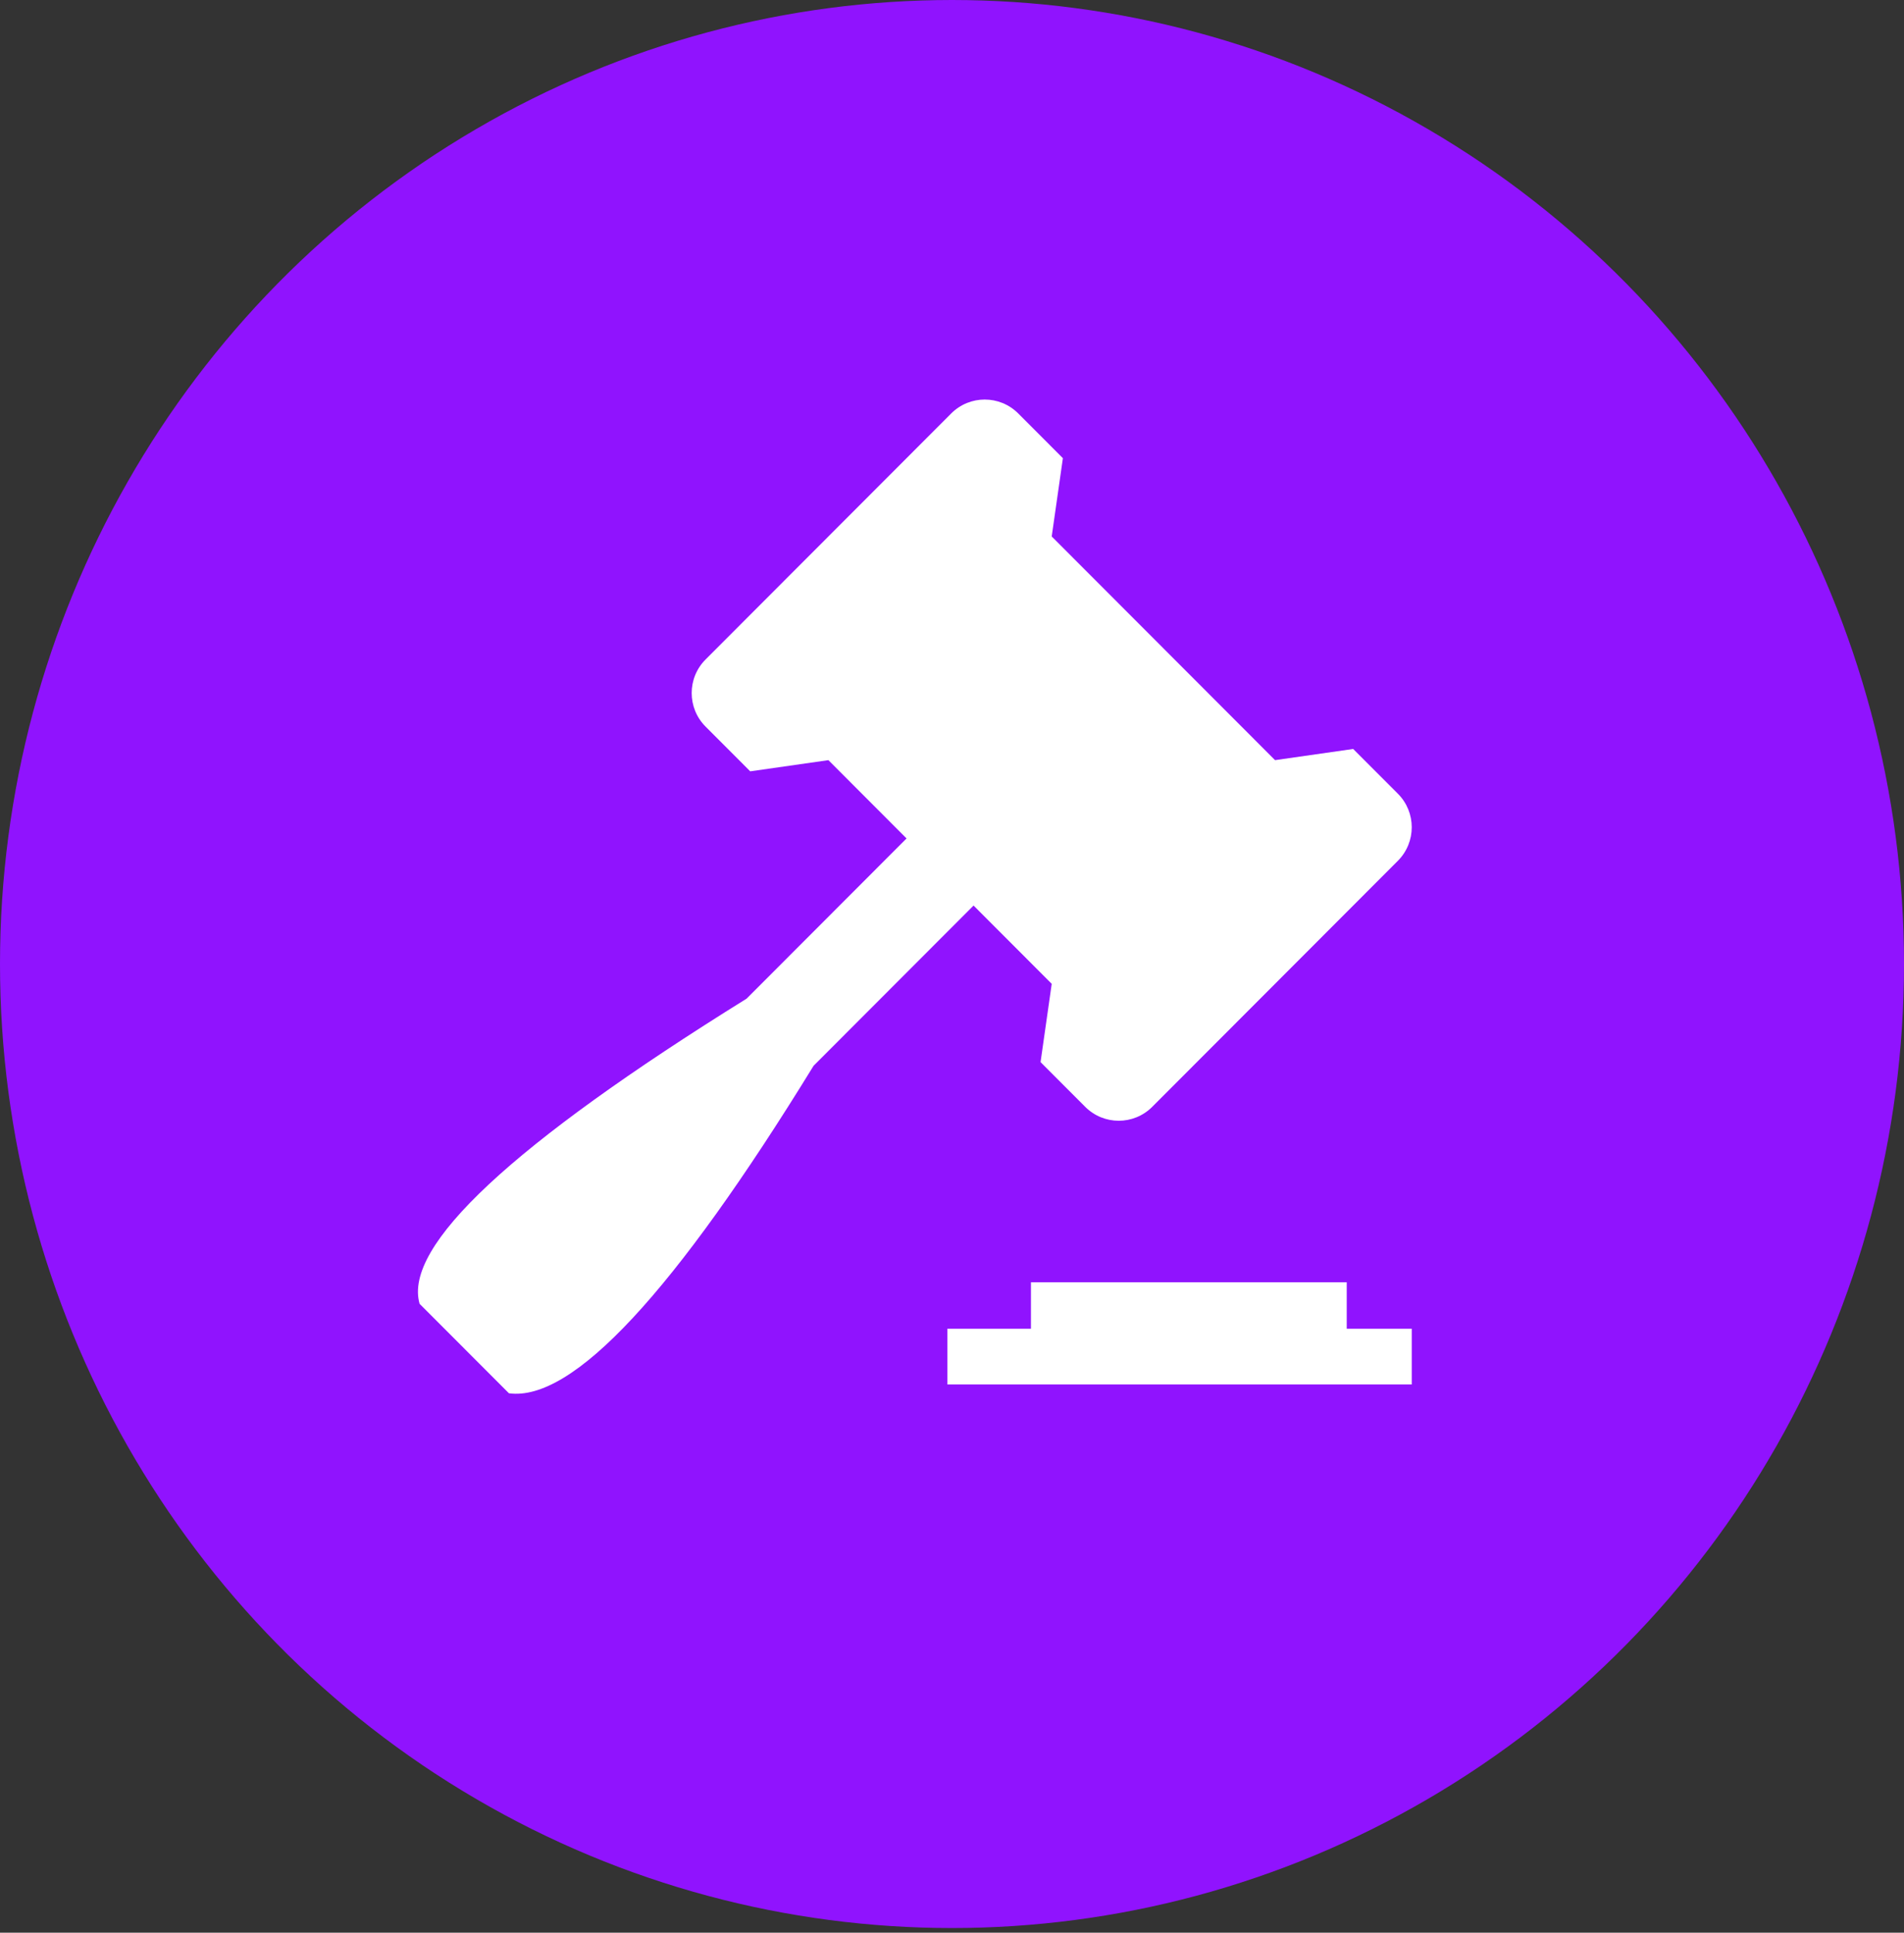 <?xml version="1.0" encoding="UTF-8"?>
<svg width="205px" height="208px" viewBox="0 0 205 208" version="1.1" xmlns="http://www.w3.org/2000/svg" xmlns:xlink="http://www.w3.org/1999/xlink">
    <rect x="0" y="0" width="205" height="208" fill="#333333" stroke="none"/>
    <title>small-claims-icon</title>
    <g id="Logos,-Icons,-Illustrations" stroke="none" stroke-width="1" fill="none" fill-rule="evenodd">
        <g id="small-claims-icon">
            <ellipse id="Oval" fill="#9013FE" cx="102.5" cy="103.75" rx="102.5" ry="103.75"></ellipse>
            <g id="Group-19" transform="translate(45, 43)" fill="#FFFFFF">
                <path d="M100.697,37.606 L92.282,38.809 L68.236,14.736 L69.439,6.311 L64.63,1.496 C62.638,-0.499 59.408,-0.499 57.416,1.496 L30.967,27.976 C28.975,29.971 28.975,33.204 30.967,35.198 L35.776,40.013 L44.192,38.809 L52.607,47.235 L35.384,64.478 C10.125,80.169 -1.611,91.117 0.177,97.319 L9.795,106.948 C16.649,107.882 27.583,96.132 42.598,71.7 L59.821,54.457 L68.237,62.882 L67.034,71.308 L71.843,76.122 C73.835,78.117 77.065,78.117 79.057,76.122 L105.506,49.642 C107.498,47.648 107.498,44.414 105.506,42.42 L100.697,37.606 Z" id="Path"></path>
                <path d="M100,95 L100,100 L107,100 L107,106 L57,106 L57,100 L66,100 L66,95 L100,95 Z" id="Combined-Shape"></path>
            </g>
        </g>
    </g>
</svg>
